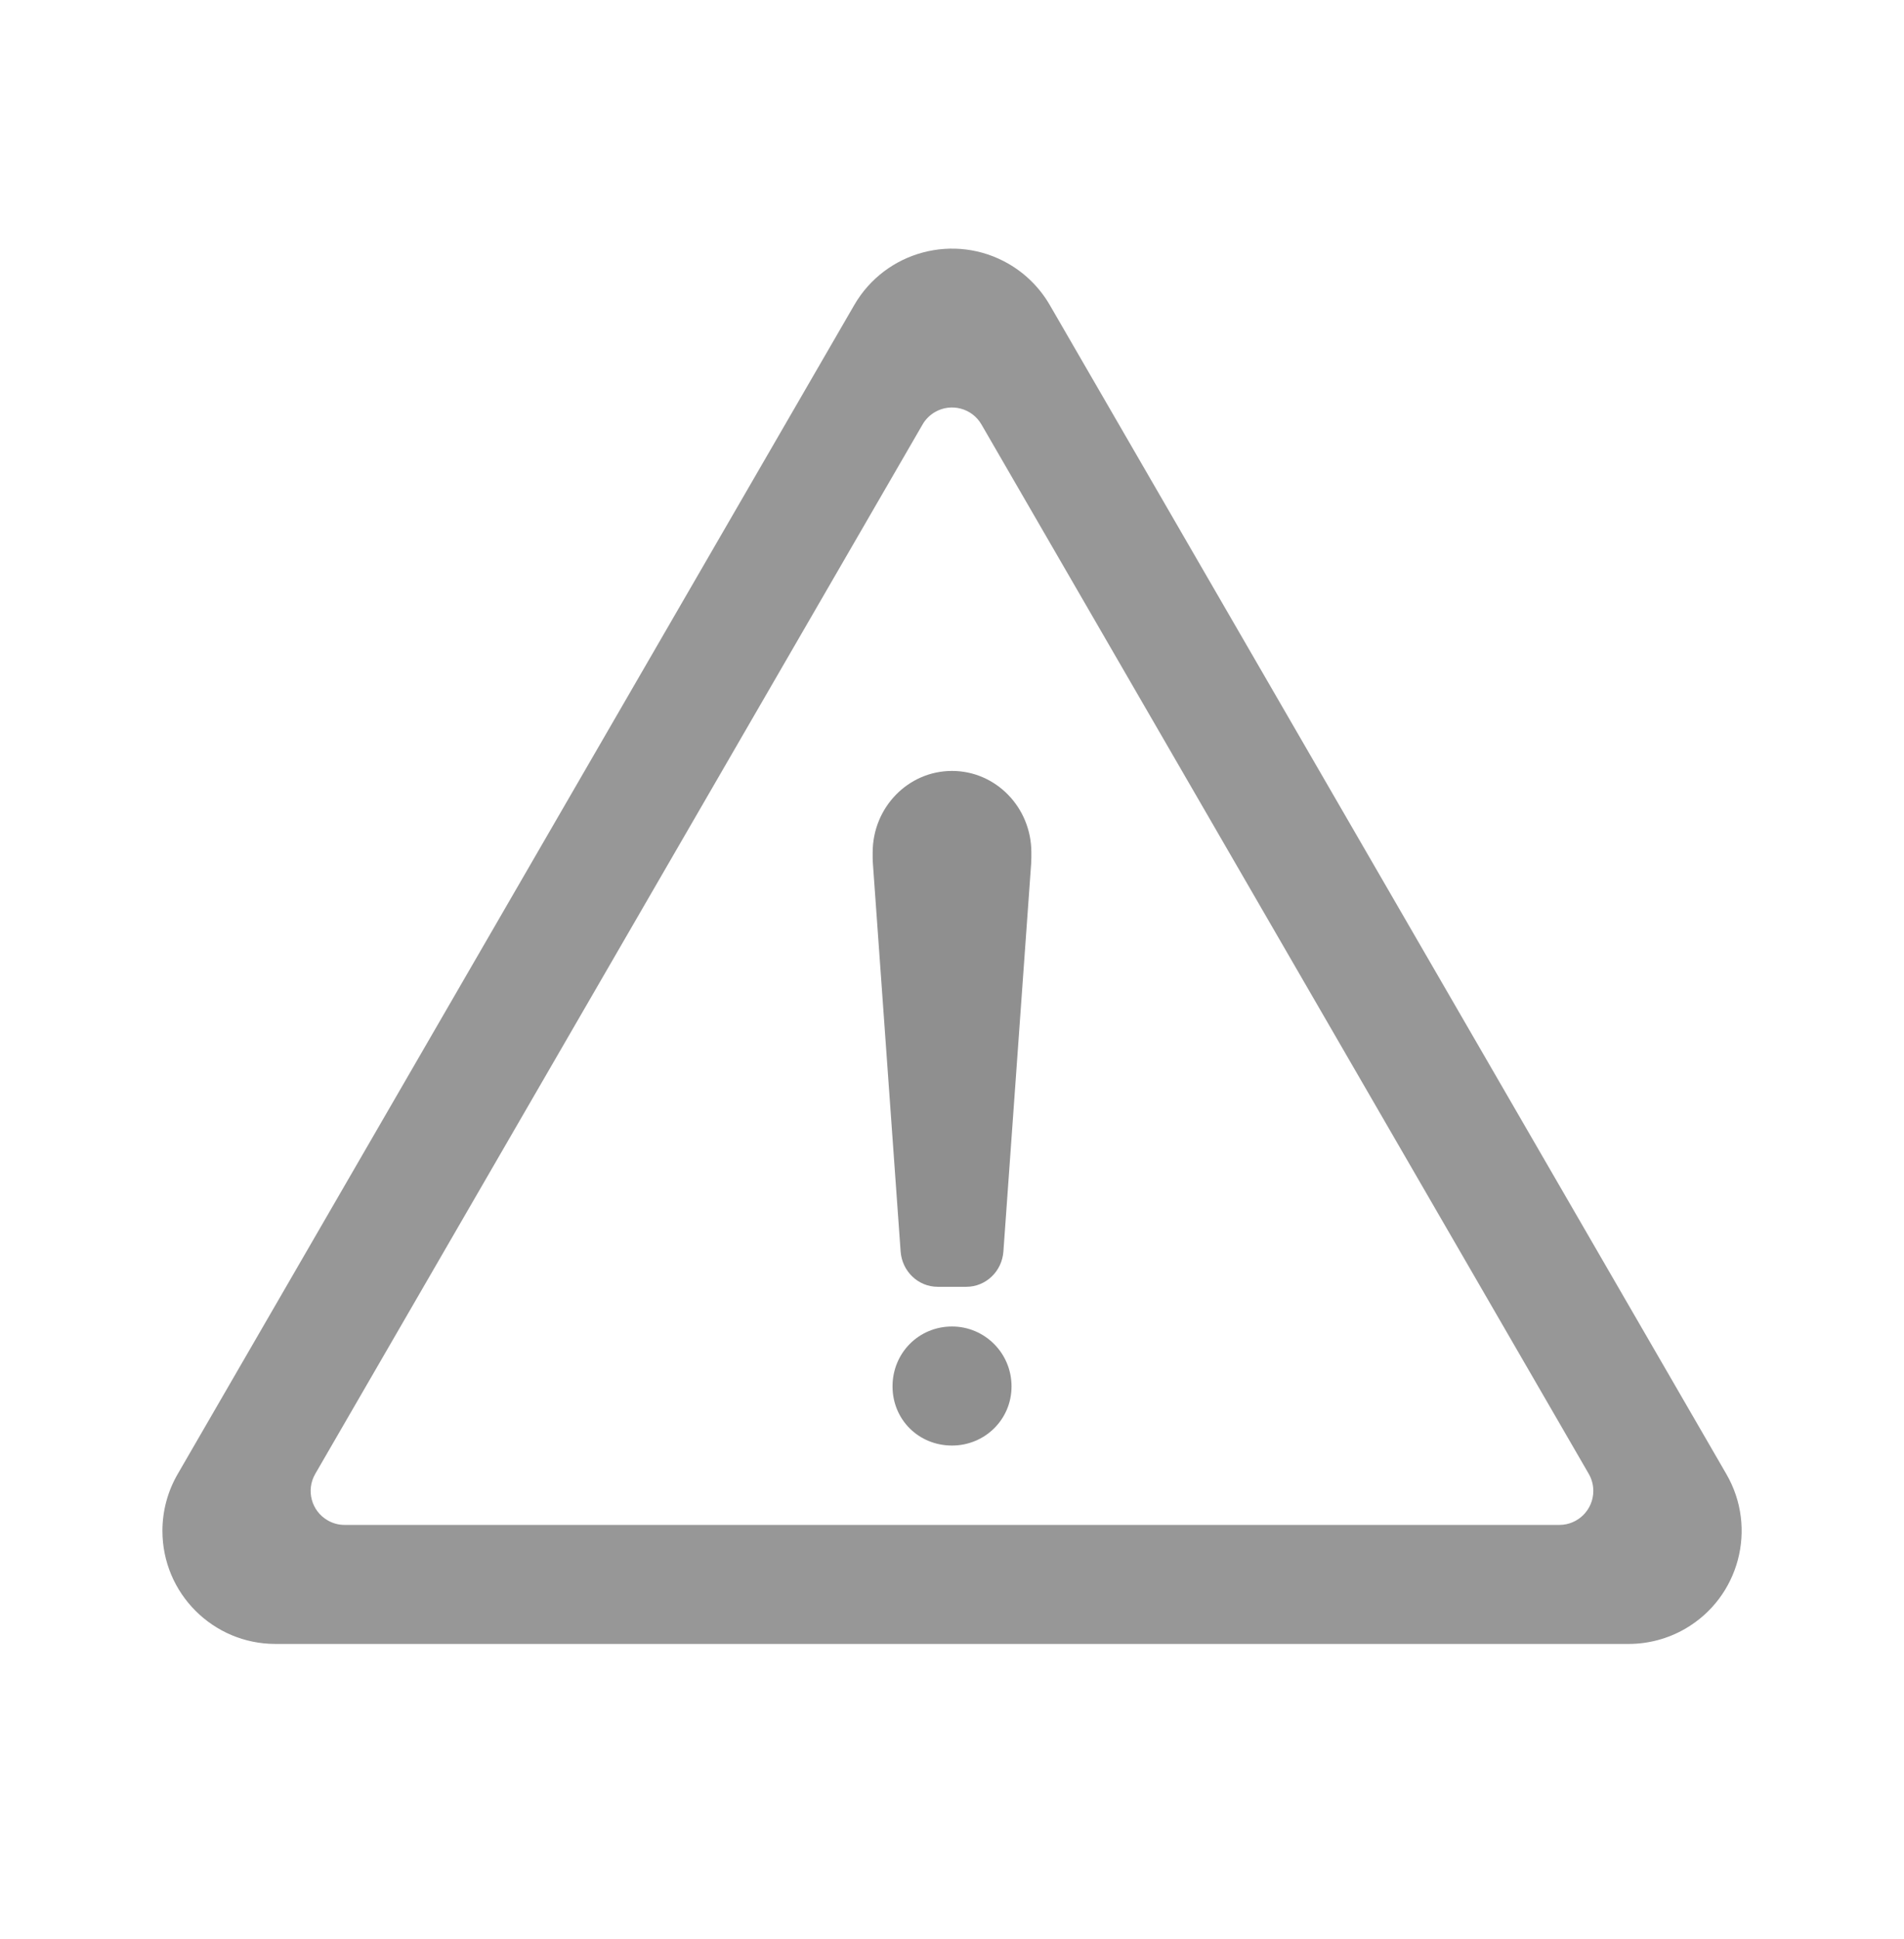 <svg xmlns="http://www.w3.org/2000/svg" width="56" height="57" viewBox="0 0 56 57">
    <g fill="none" fill-rule="evenodd">
        <g>
            <g>
                <g>
                    <g>
                        <g>
                            <path fill="#979797" fill-rule="nonzero" d="M25 1.425c.502.291.92.71 1.21 1.212l19.9 34.372c.92 1.59.378 3.623-1.211 4.544-.506.293-1.081.447-1.666.447h-39.8C1.598 42 .11 40.511.11 38.675c0-.585.154-1.16.447-1.666l19.9-34.372c.92-1.59 2.954-2.132 4.543-1.212zm-2.532 4.721L4.605 37c-.277.478-.114 1.09.364 1.366.152.089.325.135.501.135h35.725c.553 0 1-.448 1-1 0-.176-.046-.349-.134-.501L24.199 6.146c-.277-.478-.889-.64-1.367-.364-.15.087-.277.213-.364.364z" transform="translate(-4597 -2486) translate(4329 2416) translate(86 70.5) translate(182) translate(4.667 5.833)"/>
                            <path fill="#8F8F8F" d="M23.334 32.667c.96 0 1.75.781 1.75 1.76 0 .98-.79 1.74-1.75 1.74-.982 0-1.75-.761-1.75-1.74 0-.978.768-1.76 1.75-1.76zm0-16.334c1.288 0 2.333 1.072 2.333 2.395v.158c0 .06-.003.119-.006.175l-.816 11.4c-.042.587-.518 1.039-1.09 1.039h-.842c-.573 0-1.048-.452-1.091-1.039l-.815-11.4c-.004-.06-.007-.115-.007-.175v-.158c0-1.323 1.044-2.395 2.333-2.395z" transform="translate(-4597 -2486) translate(4329 2416) translate(86 70.5) translate(182) translate(4.667 5.833)"/>
                        </g>
                    </g>
                </g>
            </g>
        </g>
    </g>
</svg>
